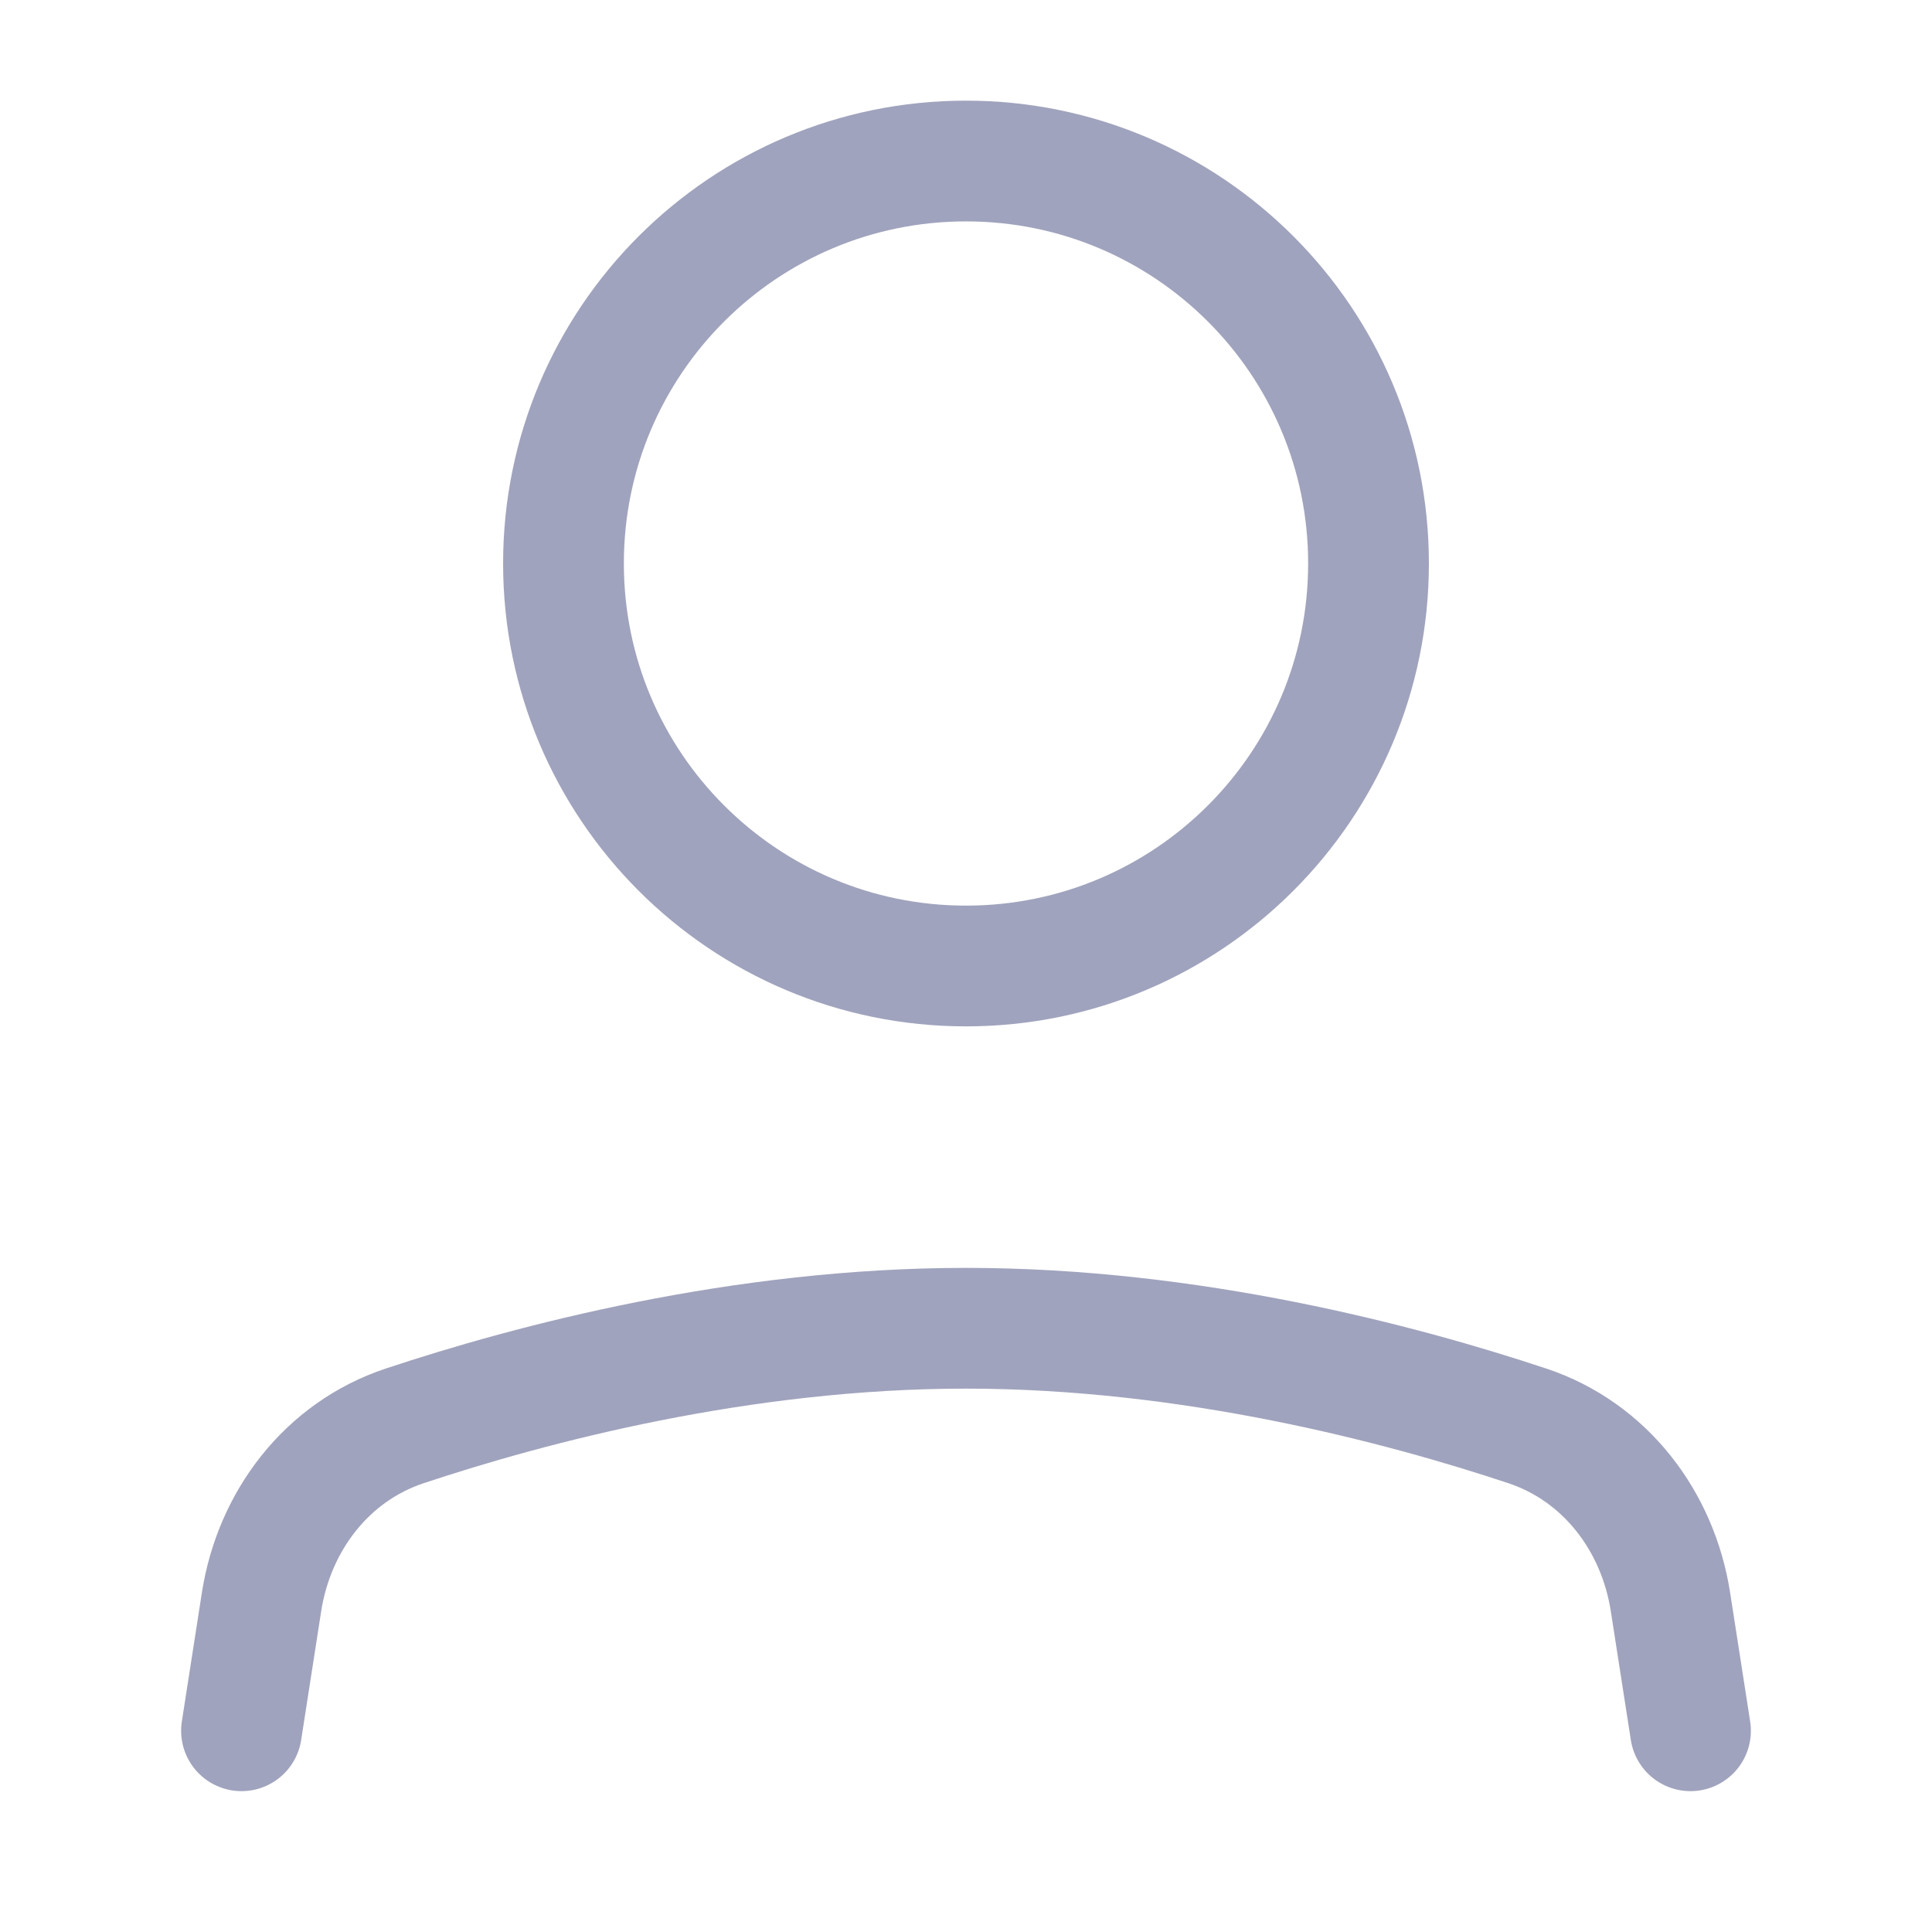 <svg width="32" height="32" viewBox="0 0 32 32" fill="none" xmlns="http://www.w3.org/2000/svg">
<path d="M4 28.667L4.332 26.532C4.541 25.191 5.415 24.045 6.703 23.617C8.796 22.921 12.269 22 16 22C19.731 22 23.204 22.921 25.297 23.617C26.585 24.045 27.459 25.191 27.668 26.532L28 28.667" stroke="#A0A3BD" stroke-width="2" stroke-linecap="round" stroke-linejoin="round"/>
<path d="M16 16C19.682 16 22.667 13.015 22.667 9.333C22.667 5.651 19.682 2.667 16 2.667C12.318 2.667 9.333 5.651 9.333 9.333C9.333 13.015 12.318 16 16 16Z" stroke="#A0A3BD" stroke-width="2" stroke-linecap="round" stroke-linejoin="round"/>
</svg>
